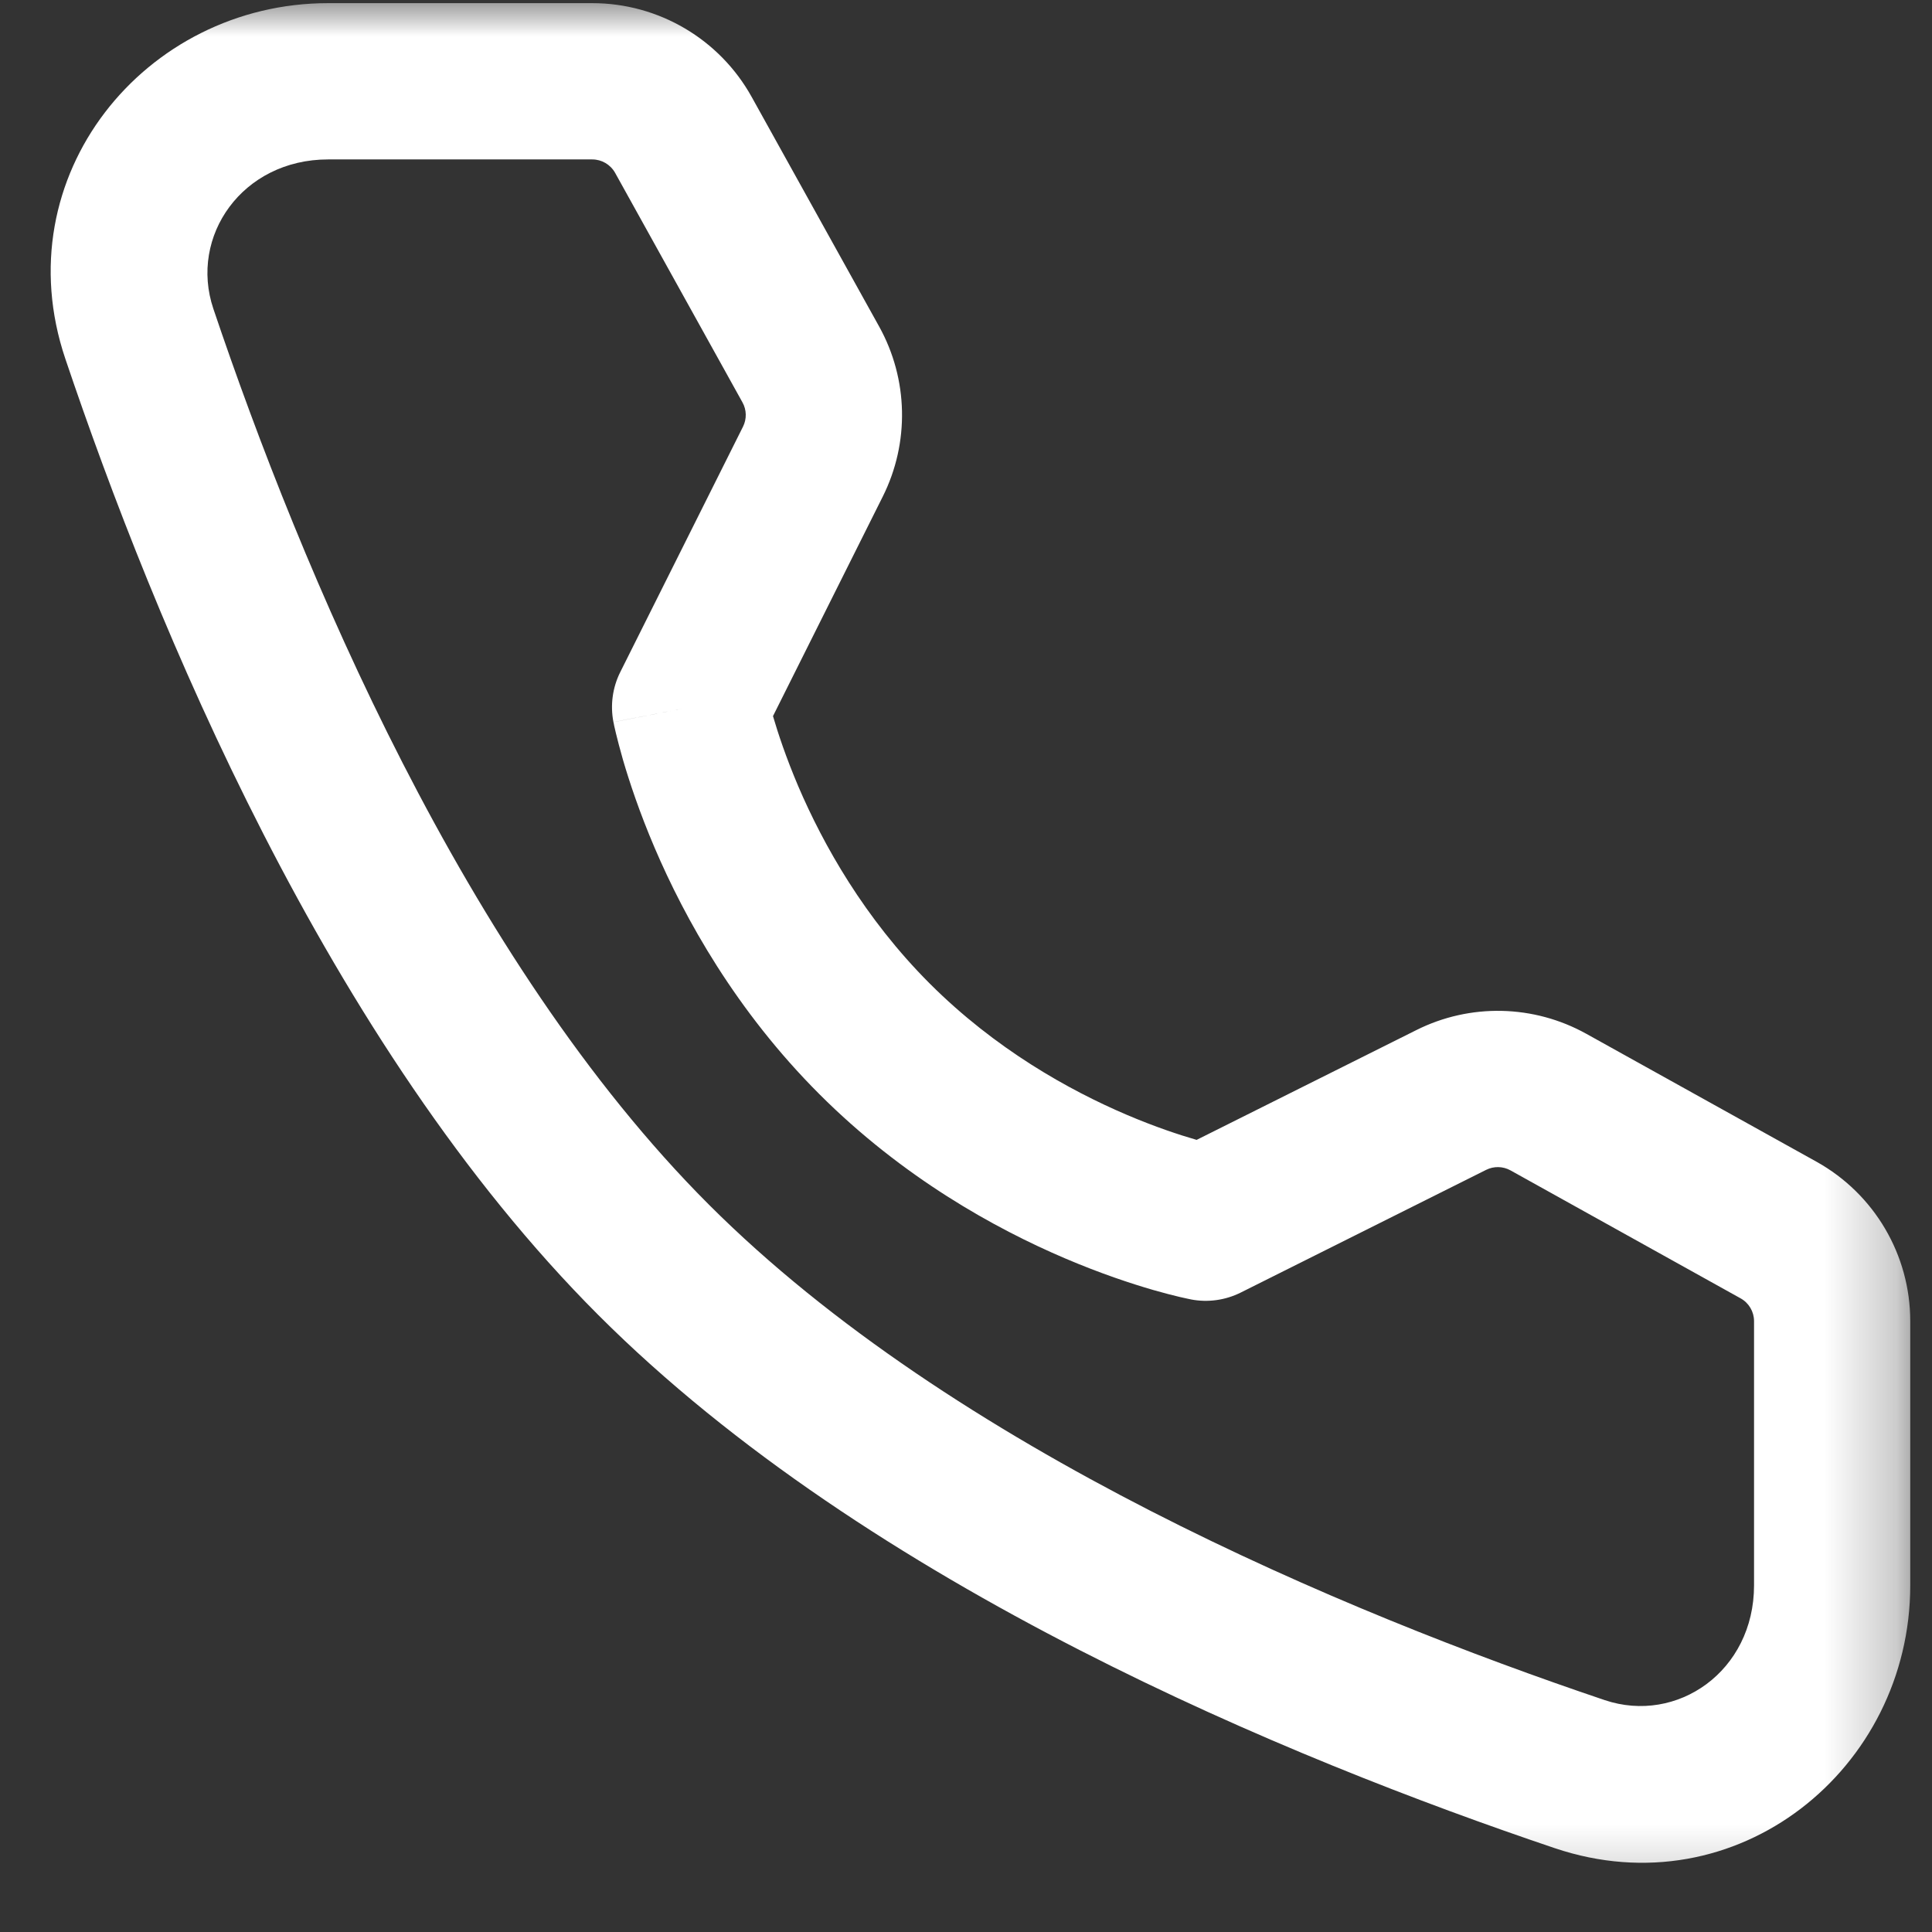 <svg width="27" height="27" viewBox="0 0 27 27" fill="none" xmlns="http://www.w3.org/2000/svg">
<rect x="0" y="0" width="27" height="27" fill="#333333" stroke="none"/>
<mask id="mask0_10212_719" style="mask-type:luminance" maskUnits="userSpaceOnUse" x="0" y="0" width="27" height="27">
<path d="M26.75 0H0V26.75H26.75V0Z" fill="white"/>
</mask>
<g mask="url(#mask0_10212_719)">
<path fill-rule="evenodd" clip-rule="evenodd" d="M4.585 2.228C3.387 2.228 2.64 3.302 2.982 4.316C4.209 7.953 6.496 13.424 9.906 16.834C13.317 20.245 18.788 22.532 22.425 23.759C23.439 24.101 24.513 23.354 24.513 22.156V18.463C24.513 18.331 24.441 18.209 24.326 18.145L21.109 16.356C21.004 16.298 20.877 16.295 20.769 16.349L17.339 18.064C17.124 18.171 16.88 18.205 16.645 18.16L16.85 17.087C16.645 18.16 16.645 18.16 16.645 18.16L16.642 18.159L16.637 18.158L16.627 18.156L16.594 18.149C16.567 18.143 16.531 18.136 16.486 18.125C16.396 18.104 16.271 18.072 16.117 18.028C15.81 17.939 15.384 17.799 14.889 17.588C13.903 17.168 12.616 16.456 11.45 15.29C10.285 14.125 9.571 12.836 9.149 11.849C8.937 11.353 8.796 10.926 8.706 10.618C8.662 10.464 8.63 10.339 8.608 10.249C8.597 10.204 8.589 10.168 8.583 10.141L8.577 10.108L8.574 10.097L8.574 10.093L8.573 10.092C8.573 10.092 8.573 10.09 9.645 9.882L8.573 10.092C8.527 9.855 8.56 9.609 8.668 9.393L10.384 5.962C10.437 5.855 10.435 5.728 10.376 5.623L8.596 2.415C8.531 2.3 8.41 2.228 8.277 2.228H4.585ZM10.803 10.007L10.803 10.009C10.872 10.245 10.985 10.587 11.157 10.991C11.504 11.801 12.079 12.831 12.994 13.746M12.994 13.746C13.91 14.661 14.937 15.234 15.745 15.579C16.146 15.75 16.487 15.862 16.723 15.93L19.793 14.396C20.545 14.019 21.435 14.039 22.17 14.448L25.387 16.236C26.195 16.686 26.696 17.538 26.696 18.463V22.156C26.696 24.719 24.276 26.688 21.727 25.828C18.044 24.585 12.153 22.17 8.362 18.378C4.571 14.587 2.155 8.697 0.913 5.014C0.053 2.464 2.022 0.044 4.585 0.044H8.277C9.203 0.044 10.056 0.546 10.505 1.355L12.286 4.563C12.694 5.298 12.713 6.187 12.337 6.939L10.803 10.007" fill="white"/>
</g>
</svg>
